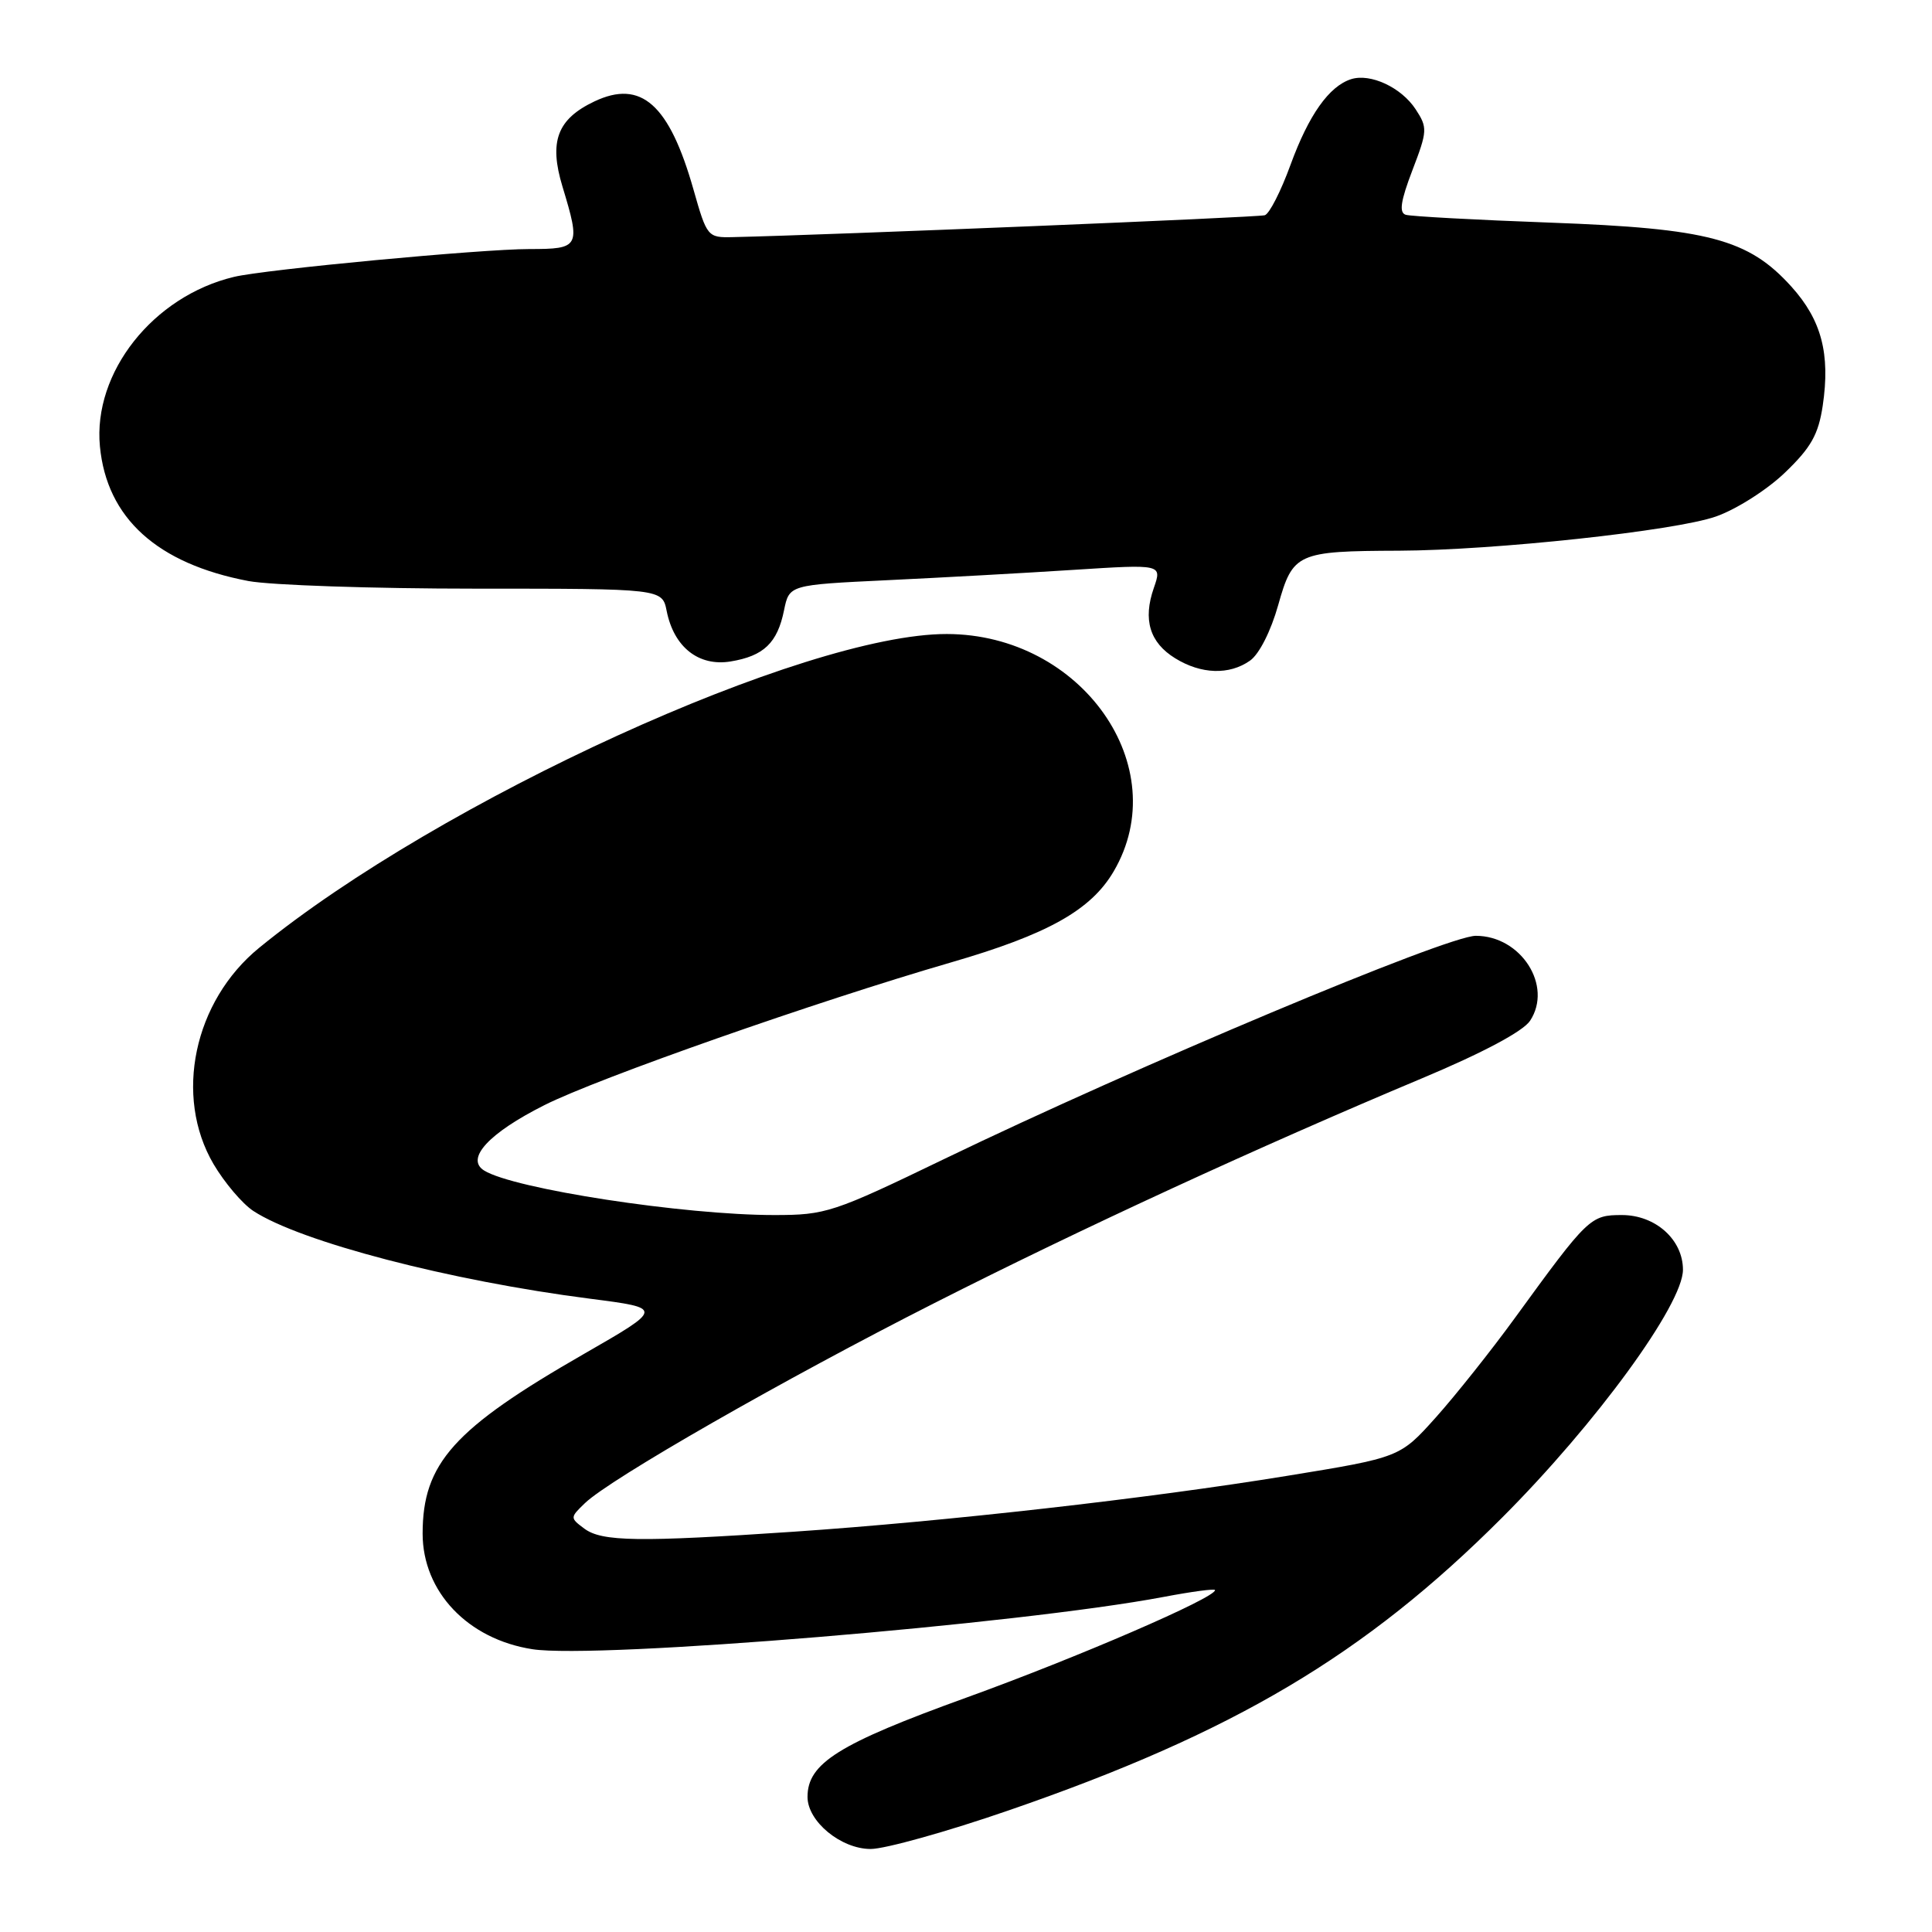 <?xml version="1.0" encoding="UTF-8" standalone="no"?>
<!DOCTYPE svg PUBLIC "-//W3C//DTD SVG 1.1//EN" "http://www.w3.org/Graphics/SVG/1.1/DTD/svg11.dtd" >
<svg xmlns="http://www.w3.org/2000/svg" xmlns:xlink="http://www.w3.org/1999/xlink" version="1.1" viewBox="0 0 256 256">
 <g >
 <path fill="currentColor"
d=" M 133.67 239.88 C 163.51 229.59 180.86 219.30 199.06 201.07 C 211.49 188.63 223.00 172.85 223.00 168.25 C 223.00 164.26 219.36 161.00 214.91 161.00 C 210.74 161.00 210.43 161.30 200.76 174.60 C 197.60 178.95 192.87 184.89 190.26 187.81 C 185.50 193.12 185.50 193.12 170.53 195.56 C 152.06 198.57 125.44 201.58 105.17 202.96 C 84.66 204.35 79.76 204.28 77.44 202.56 C 75.52 201.13 75.52 201.09 77.50 199.18 C 80.80 195.98 103.94 182.73 123.84 172.65 C 143.40 162.73 166.69 152.00 188.38 142.90 C 196.49 139.50 201.80 136.67 202.74 135.26 C 205.79 130.64 201.55 124.00 195.55 124.00 C 191.73 124.00 150.62 141.26 125.12 153.57 C 110.40 160.68 109.43 161.00 102.59 161.00 C 90.62 161.00 68.06 157.54 64.15 155.10 C 61.64 153.54 64.77 150.14 72.13 146.44 C 79.20 142.87 108.24 132.68 126.00 127.53 C 138.83 123.81 144.56 120.60 147.57 115.46 C 155.69 101.61 143.33 84.04 125.46 84.01 C 106.67 83.98 58.21 106.09 34.34 125.59 C 25.68 132.66 23.02 145.24 28.29 154.24 C 29.74 156.70 32.11 159.50 33.57 160.46 C 39.82 164.55 59.62 169.71 78.21 172.09 C 87.92 173.34 87.92 173.34 77.38 179.40 C 60.11 189.31 56.00 193.90 56.00 203.22 C 56.01 210.91 61.98 217.20 70.55 218.53 C 79.09 219.85 135.03 215.22 154.19 211.60 C 157.93 210.89 161.00 210.48 161.00 210.70 C 161.00 211.74 142.75 219.63 128.00 224.96 C 111.11 231.07 107.00 233.64 107.00 238.10 C 107.00 241.35 111.43 245.00 115.37 245.00 C 117.27 245.00 125.51 242.70 133.67 239.88 Z  M 165.63 87.54 C 166.85 86.69 168.40 83.62 169.37 80.17 C 171.31 73.27 171.87 73.02 185.38 72.97 C 198.00 72.92 221.97 70.34 227.37 68.44 C 230.06 67.50 234.18 64.88 236.53 62.61 C 239.97 59.31 240.95 57.57 241.52 53.76 C 242.54 46.88 241.36 42.41 237.37 37.98 C 231.67 31.67 226.38 30.27 205.43 29.50 C 195.57 29.14 186.95 28.67 186.27 28.46 C 185.36 28.18 185.59 26.64 187.15 22.56 C 189.15 17.34 189.17 16.91 187.58 14.48 C 185.68 11.58 181.59 9.68 179.03 10.49 C 176.11 11.42 173.41 15.24 171.00 21.84 C 169.73 25.33 168.20 28.34 167.59 28.52 C 166.71 28.80 110.27 31.12 97.10 31.42 C 93.77 31.50 93.67 31.38 91.90 25.15 C 88.69 13.82 84.96 10.50 78.76 13.44 C 73.83 15.78 72.72 18.75 74.53 24.72 C 76.96 32.74 76.82 33.00 70.14 33.00 C 63.82 33.00 35.10 35.70 31.00 36.69 C 20.29 39.25 12.30 49.36 13.24 59.15 C 14.15 68.65 20.82 74.69 32.92 76.99 C 35.86 77.54 49.41 78.00 63.01 78.00 C 87.75 78.00 87.75 78.00 88.34 80.97 C 89.30 85.75 92.57 88.33 96.79 87.65 C 101.20 86.93 103.01 85.20 103.89 80.86 C 104.58 77.50 104.58 77.50 117.54 76.88 C 124.67 76.54 135.78 75.93 142.24 75.51 C 153.98 74.76 153.98 74.76 152.89 77.90 C 151.42 82.11 152.34 85.14 155.71 87.22 C 159.15 89.35 162.89 89.47 165.63 87.54 Z "/>
</g>
</svg>